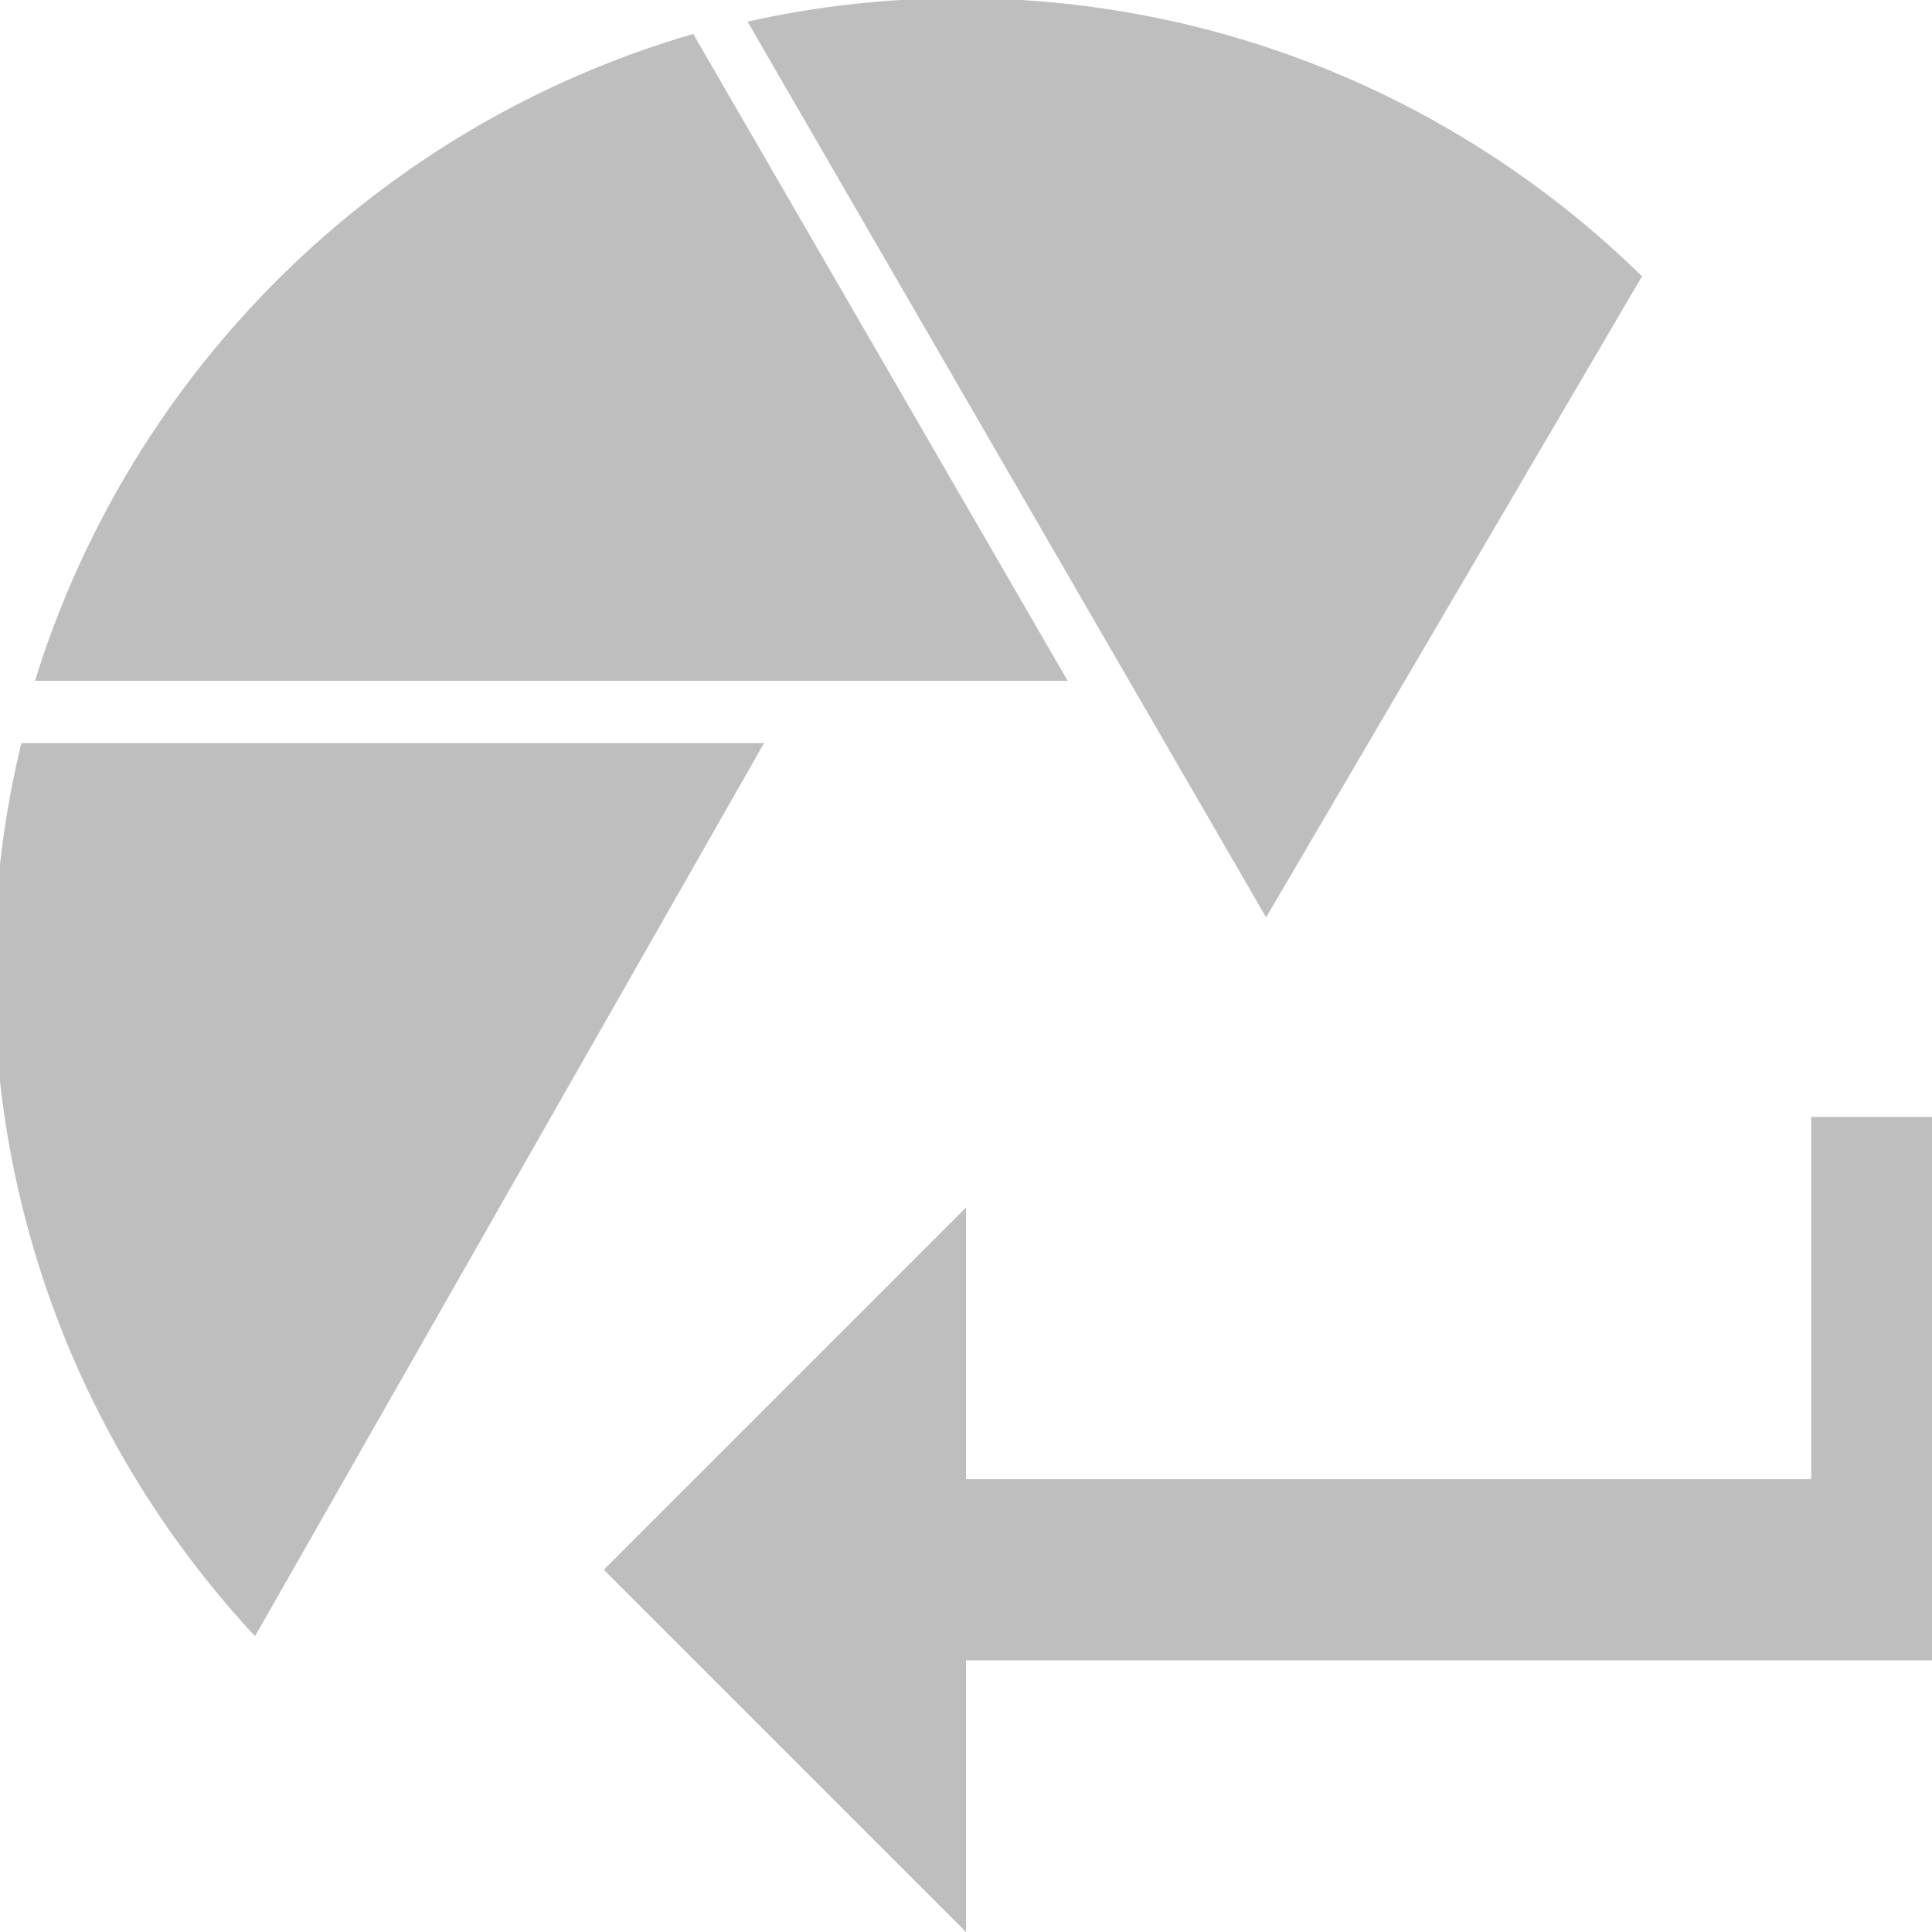 <?xml version="1.0" encoding="UTF-8" standalone="no"?>
<svg
   xmlns:osb="http://www.openswatchbook.org/uri/2009/osb"
   xmlns:dc="http://purl.org/dc/elements/1.1/"
   xmlns:cc="http://creativecommons.org/ns#"
   xmlns:rdf="http://www.w3.org/1999/02/22-rdf-syntax-ns#"
   xmlns:svg="http://www.w3.org/2000/svg"
   xmlns="http://www.w3.org/2000/svg"
   xmlns:xlink="http://www.w3.org/1999/xlink"
   xmlns:sodipodi="http://sodipodi.sourceforge.net/DTD/sodipodi-0.dtd"
   xmlns:inkscape="http://www.inkscape.org/namespaces/inkscape"
   height="16"
   viewBox="0 0 21.333 21.333"
   width="16"
   version="1.1"
   id="svg6"
   sodipodi:docname="gimp-repeat-filter.svg"
   style="fill:#000000"
   inkscape:version="0.92pre1 unknown">
  <defs
     id="defs10">
    <linearGradient
       gradientTransform="translate(12597.551,-3343.129)"
       gradientUnits="userSpaceOnUse"
       y2="-114.67"
       x2="0"
       y1="-114.67"
       x1="-197.75"
       id="linearGradient10242"
       xlink:href="#linearGradient19282-4" />
    <linearGradient
       gradientTransform="matrix(0.347,0,0,0.306,-154.352,-275.324)"
       osb:paint="solid"
       id="linearGradient19282-4">
      <stop
         id="stop19284-0"
         offset="0"
         style="stop-color:#bebebe;stop-opacity:1;" />
    </linearGradient>
    <linearGradient
       gradientTransform="translate(12597.551,-3343.129)"
       gradientUnits="userSpaceOnUse"
       y2="83.05"
       x2="0"
       y1="83.05"
       x1="-265.17"
       id="linearGradient10244"
       xlink:href="#linearGradient19282-4" />
    <linearGradient
       gradientTransform="translate(12597.551,-3343.129)"
       gradientUnits="userSpaceOnUse"
       y2="-46.595"
       x2="0"
       y1="-46.595"
       x1="-229.69"
       id="linearGradient10246"
       xlink:href="#linearGradient19282-4" />
  </defs>
  <sodipodi:namedview
     pagecolor="#ffffff"
     bordercolor="#666666"
     borderopacity="1"
     objecttolerance="10"
     gridtolerance="10"
     guidetolerance="10"
     inkscape:pageopacity="0"
     inkscape:pageshadow="2"
     inkscape:window-width="1920"
     inkscape:window-height="1016"
     id="namedview8"
     showgrid="true"
     inkscape:zoom="38.388889"
     inkscape:cx="8.818123"
     inkscape:cy="9.1693198"
     inkscape:window-x="0"
     inkscape:window-y="27"
     inkscape:window-maximized="1"
     inkscape:current-layer="svg6">
    <inkscape:grid
       type="xygrid"
       id="grid4236" />
  </sodipodi:namedview>
  <g
     id="g4248">
    <path
       style="fill:#bebebe;fill-opacity:1"
       sodipodi:nodetypes="cccccccccc"
       inkscape:connector-curvature="0"
       id="path4"
       d="m 20,16.333 h -9.333 v -3 l -4,4 4,4 v -3 h 10.667 v -6 H 20 Z" />
    <g
       transform="matrix(0.043,0,0,-0.043,11.789,7.517)"
       id="g5582-8"
       style="fill:#bebebe;fill-opacity:1">
      <path
         inkscape:connector-curvature="0"
         id="path5584"
         style="fill:url(#linearGradient10244);fill-opacity:1;fill-rule:nonzero;stroke:none"
         d="m 0,0 h -265.17 c 24.73,79.94 88.49,142.72 169.02,166.1 z" />
    </g>
    <g
       transform="matrix(0.043,0,0,-0.043,8.437,8.205)"
       id="g5586-9"
       style="fill:#bebebe;fill-opacity:1">
      <path
         inkscape:connector-curvature="0"
         id="path5588-4"
         style="fill:url(#linearGradient10242);fill-opacity:1;fill-rule:nonzero;stroke:none"
         d="m 0,0 -130.72,-229.34 c -41.58,44.65 -67.03,104.52 -67.03,170.34 0,20.33 2.44,40.08 7.02,59 z" />
    </g>
    <g
       transform="matrix(0.043,0,0,-0.043,18.131,3.051)"
       id="g5590-1"
       style="fill:#bebebe;fill-opacity:1">
      <path
         inkscape:connector-curvature="0"
         id="path5592-0"
         style="fill:url(#linearGradient10246);fill-opacity:1;fill-rule:nonzero;stroke:none"
         d="M 0,0 -96.53,-164.62 -229.69,65.4 c 17.62,3.94 35.94,6.03 54.75,6.03 C -106.83,71.43 -45.09,44.18 0,0" />
    </g>
  </g>
</svg>
